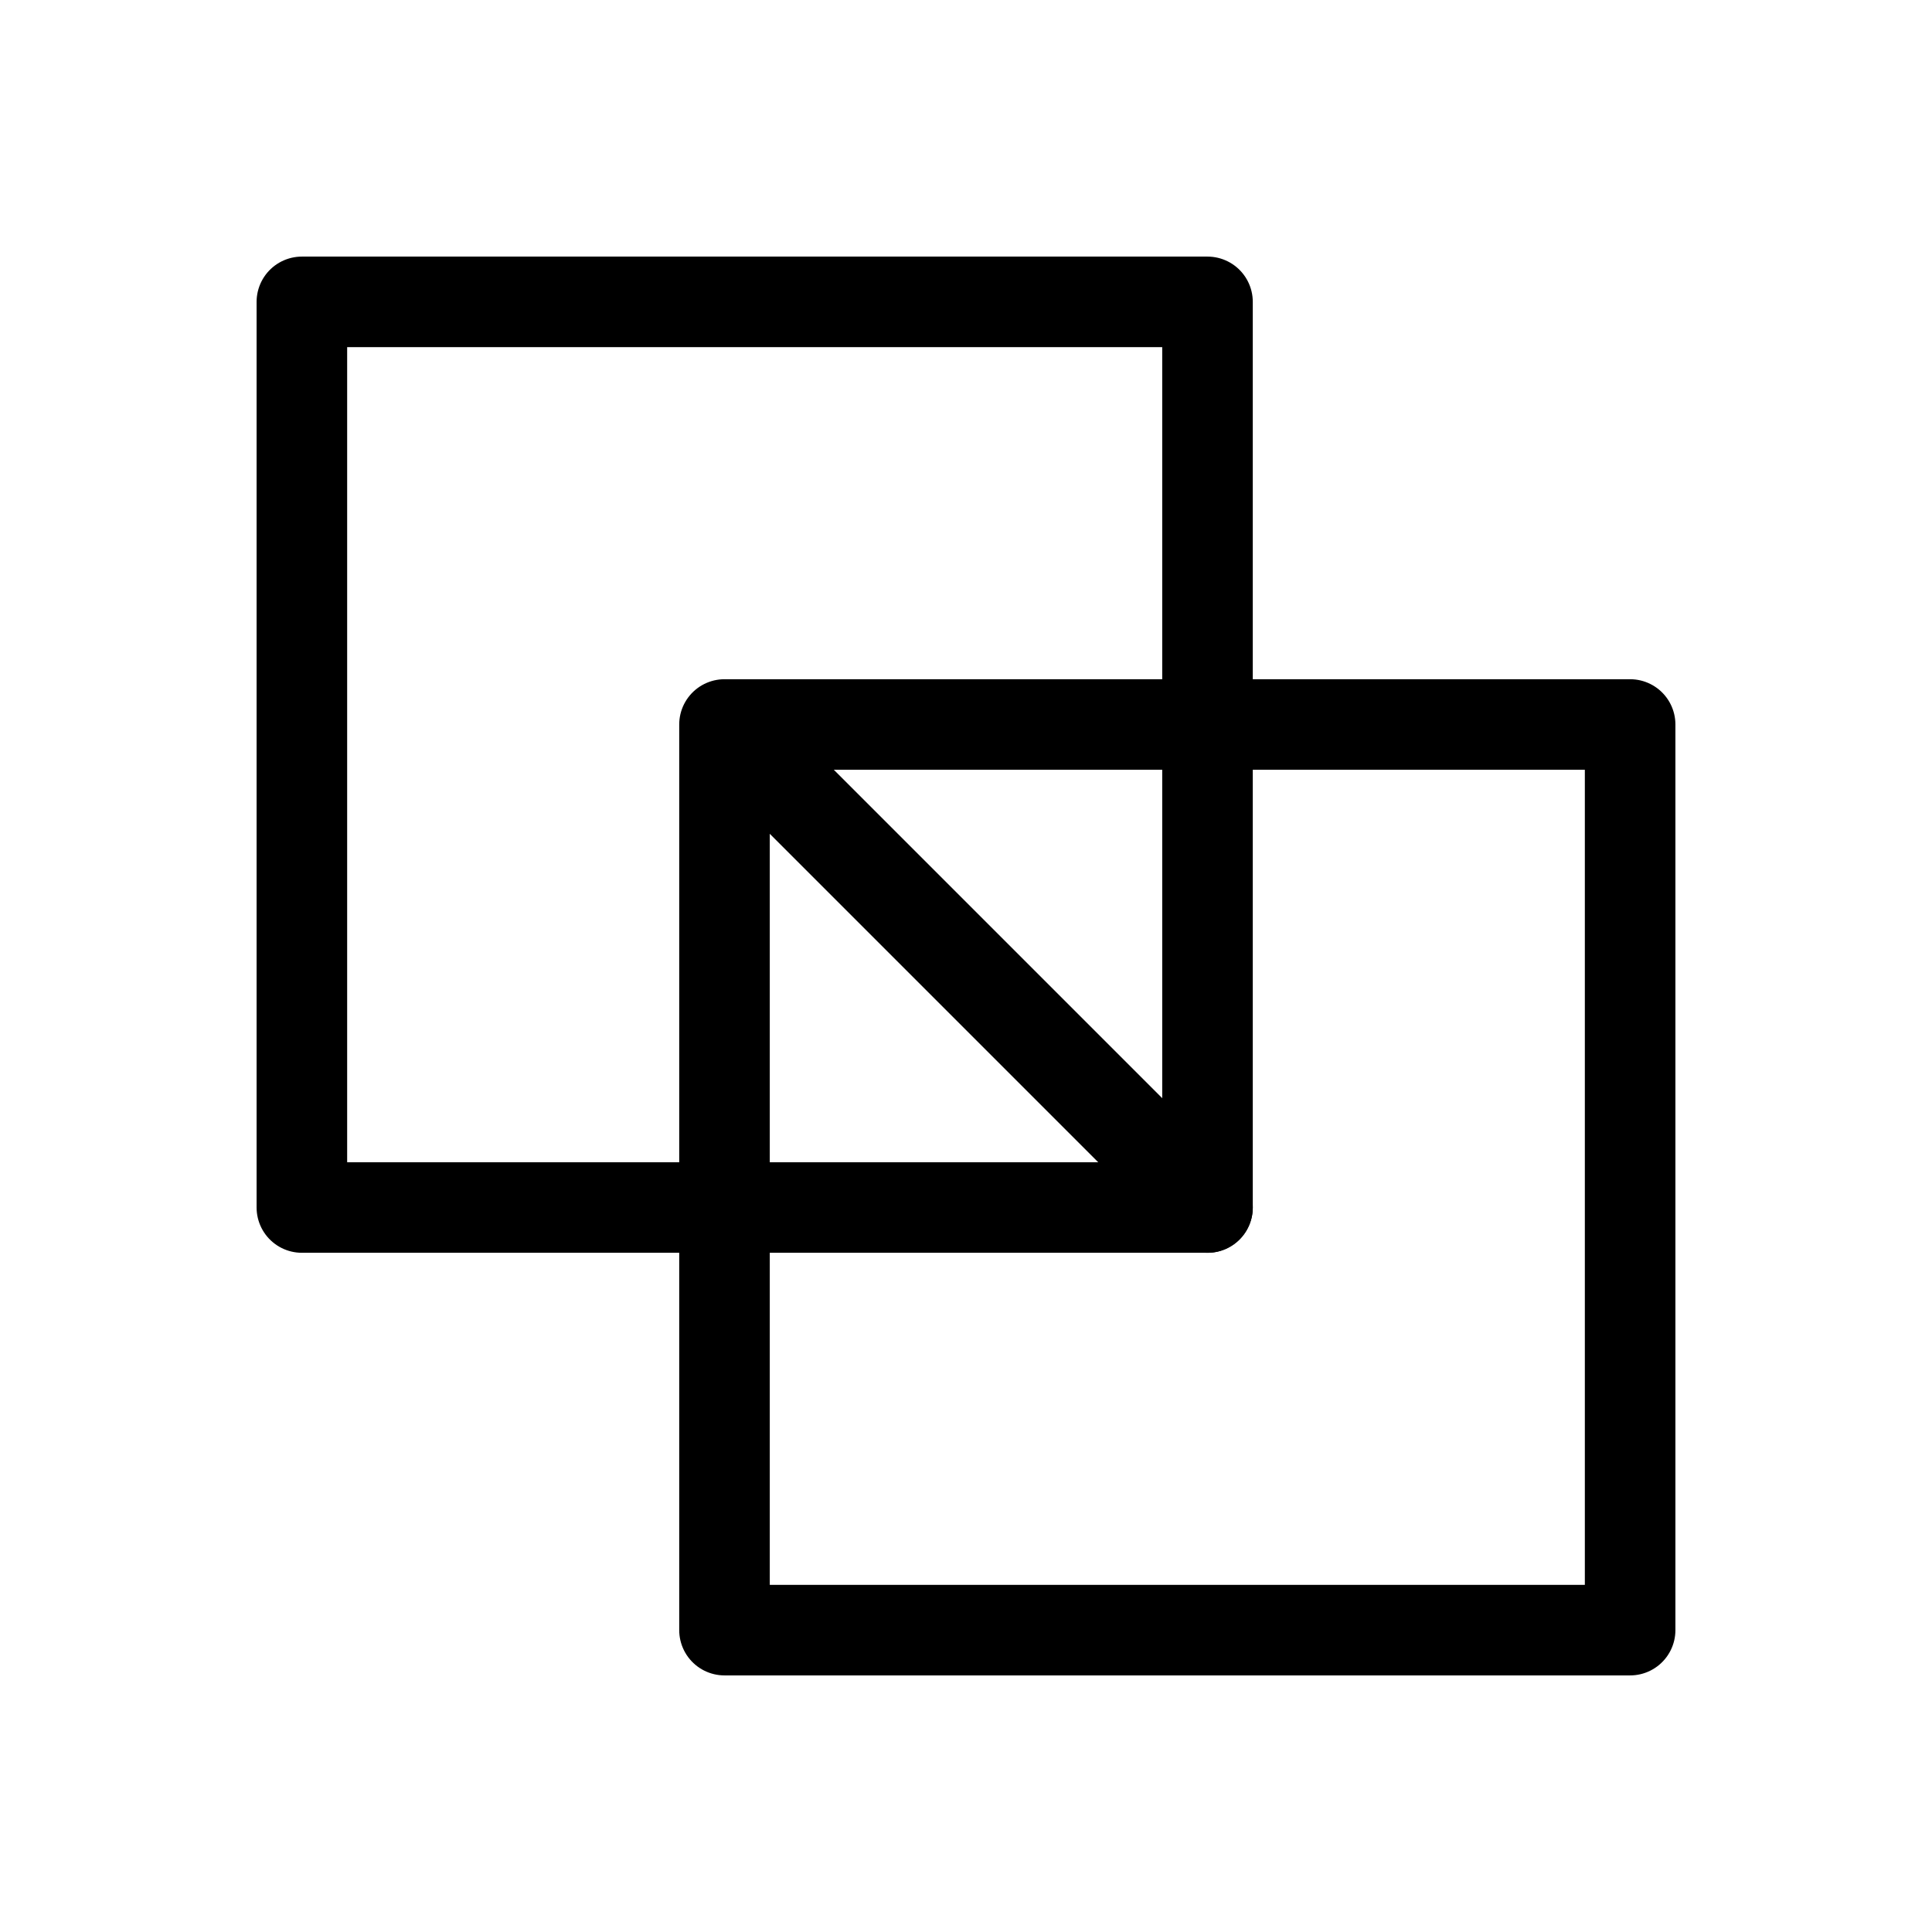 <svg xmlns="http://www.w3.org/2000/svg" viewBox="0 0 256 256"><path fill="none" d="M0 0h256v256H0z"/><path fill="none" stroke="currentColor" stroke-linecap="round" stroke-linejoin="round" stroke-width="12" d="M40 40h120v120H40z"/><path fill="none" stroke="currentColor" stroke-linecap="round" stroke-linejoin="round" stroke-width="12" d="M96 96h120v120H96zM96 96l64 64"/></svg>